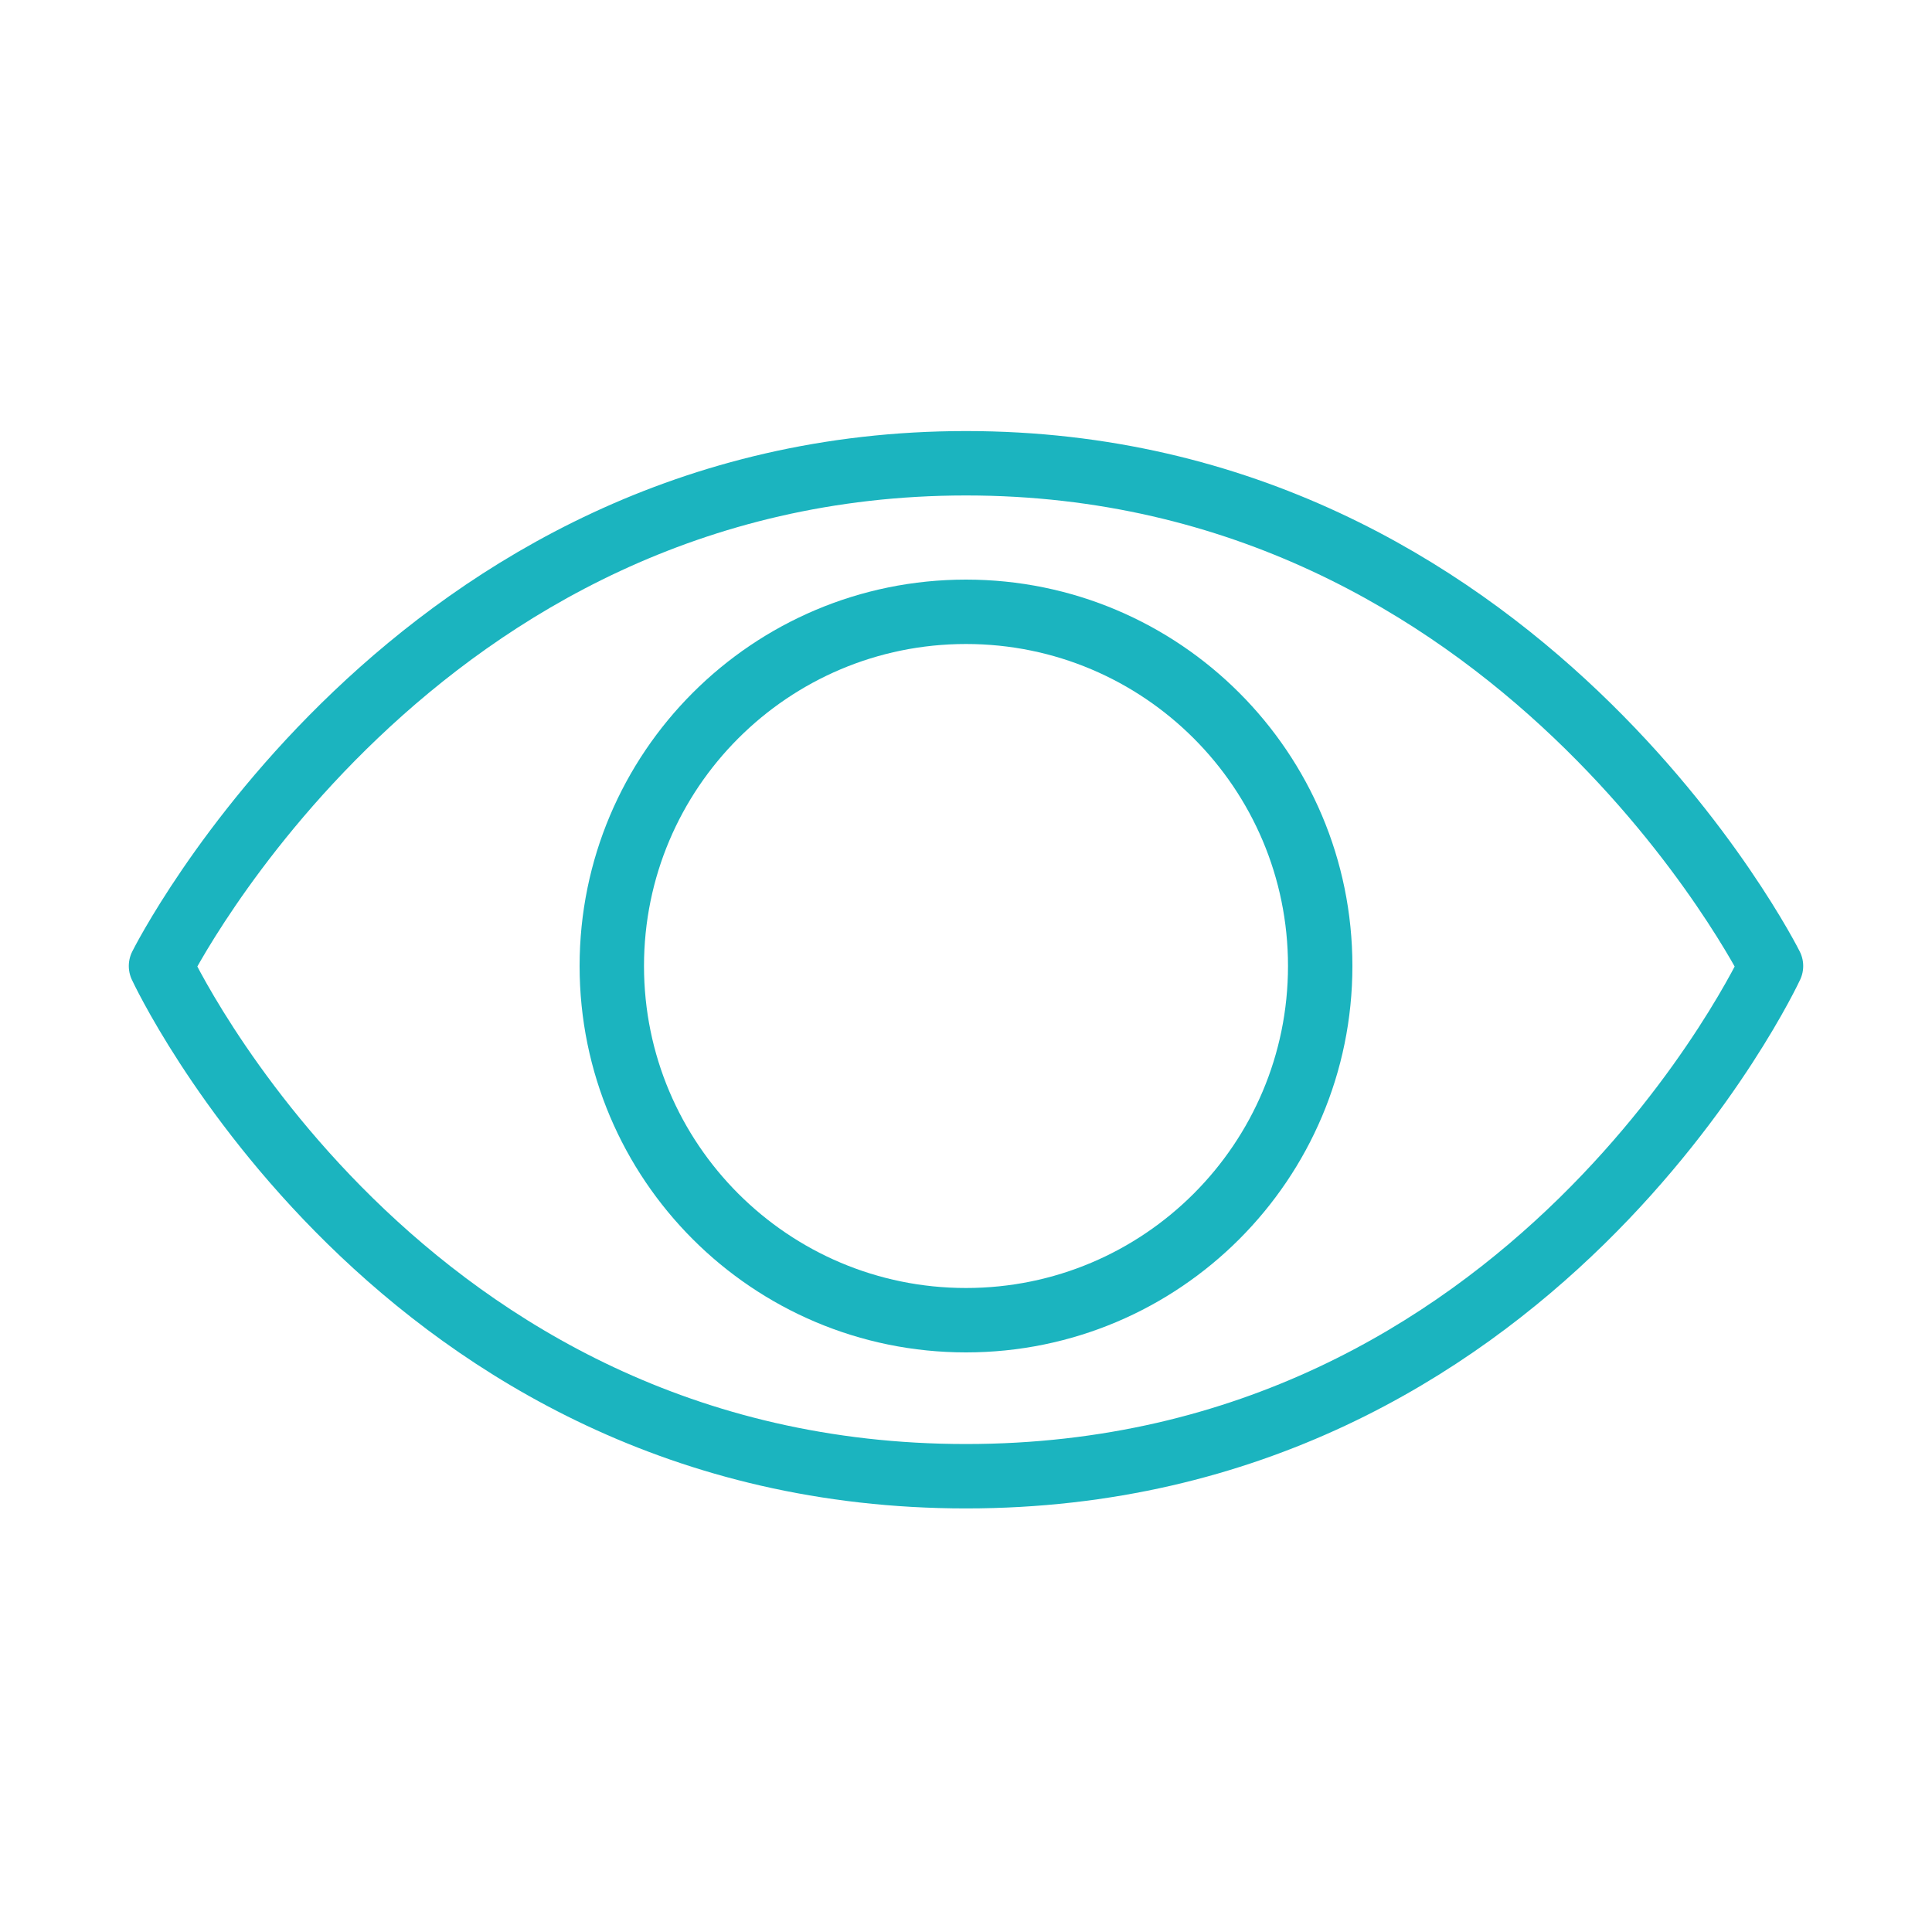 <svg width="120" height="120" viewBox="0 0 120 120" fill="none" xmlns="http://www.w3.org/2000/svg">
<g id="eye-2">
<g id="eye-2_2">
<path id="Layer 1" fill-rule="evenodd" clip-rule="evenodd" d="M60 91.691C95.31 91.691 110 60 110 60C110 60 94.39 28.774 60 28.774C25.61 28.774 10 60 10 60C10 60 24.69 91.691 60 91.691Z" stroke="#1BB4BF" stroke-width="4" stroke-linecap="round" stroke-linejoin="round"/>
<path id="Layer 2" fill-rule="evenodd" clip-rule="evenodd" d="M60 82C72.15 82 82 72.15 82 60C82 47.85 72.15 38 60 38C47.85 38 38 47.85 38 60C38 72.15 47.85 82 60 82Z" stroke="#1BB4BF" stroke-width="4" stroke-linecap="round" stroke-linejoin="round"/>
</g>
</g>
</svg>
